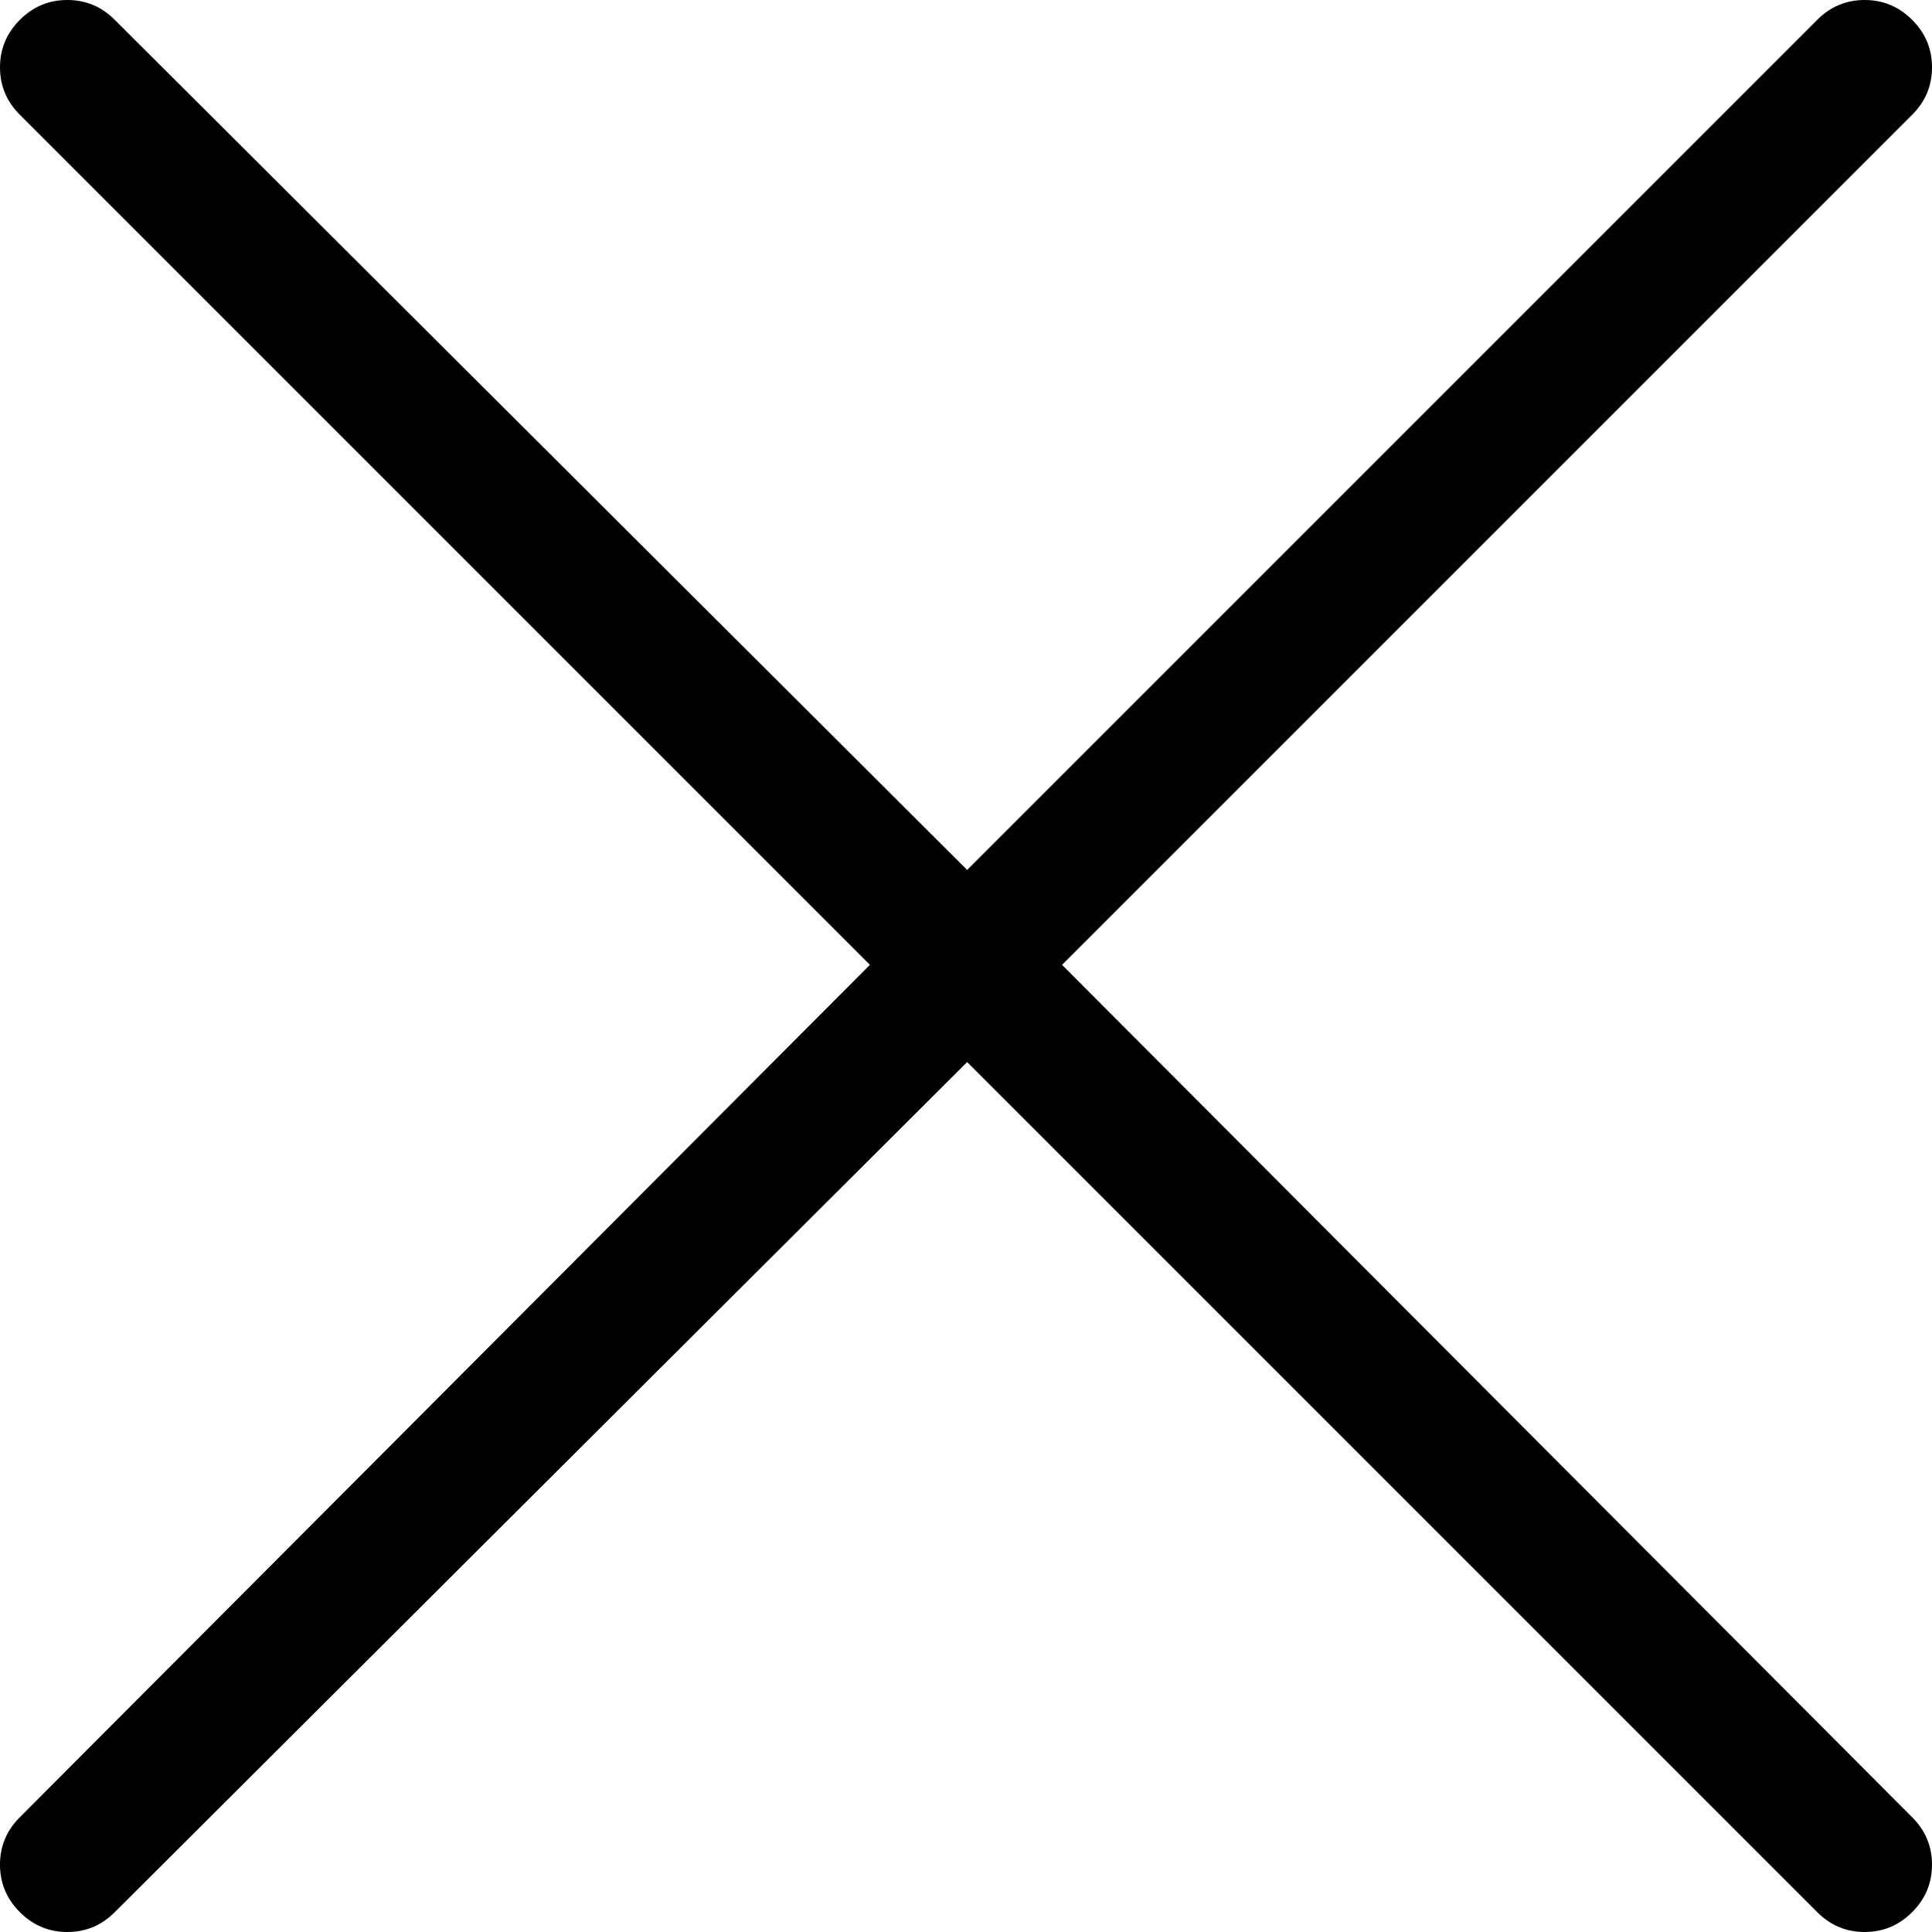 <?xml version="1.0" encoding="UTF-8" standalone="no"?>
<svg width="22px" height="22px" viewBox="0 0 22 22" version="1.1" xmlns="http://www.w3.org/2000/svg" xmlns:xlink="http://www.w3.org/1999/xlink" xmlns:sketch="http://www.bohemiancoding.com/sketch/ns">
    <!-- Generator: Sketch 3.3.2 (12043) - http://www.bohemiancoding.com/sketch -->
    <title>icon (close)</title>
    <desc>Created with Sketch.</desc>
    <defs></defs>
    <g stroke="none" stroke-width="1" fill="rgb(0,0,0)" fill-rule="evenodd" sketch:type="MSPage">
        <g sketch:type="MSArtboardGroup" transform="translate(-1279, -218)" fill="rgb(0,0,0)">
            <g sketch:type="MSLayerGroup" transform="translate(100, 100)">
                <g transform="translate(1179, 118)" sketch:type="MSShapeGroup">
                    <path d="M12.094,10.987 L21.774,1.307 C21.925,1.157 22,0.976 22,0.767 C22,0.557 21.925,0.377 21.774,0.226 C21.623,0.075 21.443,0 21.233,0 C21.024,0 20.843,0.075 20.693,0.226 L11.013,9.906 L1.307,0.226 C1.157,0.075 0.976,0 0.767,0 C0.557,0 0.377,0.075 0.226,0.226 C0.075,0.377 0,0.557 0,0.767 C0,0.976 0.075,1.157 0.226,1.307 L9.906,10.987 L0.226,20.693 C0.075,20.843 0,21.024 0,21.233 C0,21.443 0.075,21.623 0.226,21.774 C0.377,21.925 0.557,22 0.767,22 C0.976,22 1.157,21.925 1.307,21.774 L11.013,12.094 L20.693,21.774 C20.843,21.925 21.024,22 21.233,22 C21.443,22 21.623,21.925 21.774,21.774 C21.925,21.623 22,21.443 22,21.233 C22,21.024 21.925,20.843 21.774,20.693 L12.094,10.987 Z"></path>
                </g>
            </g>
        </g>
    </g>
</svg>
